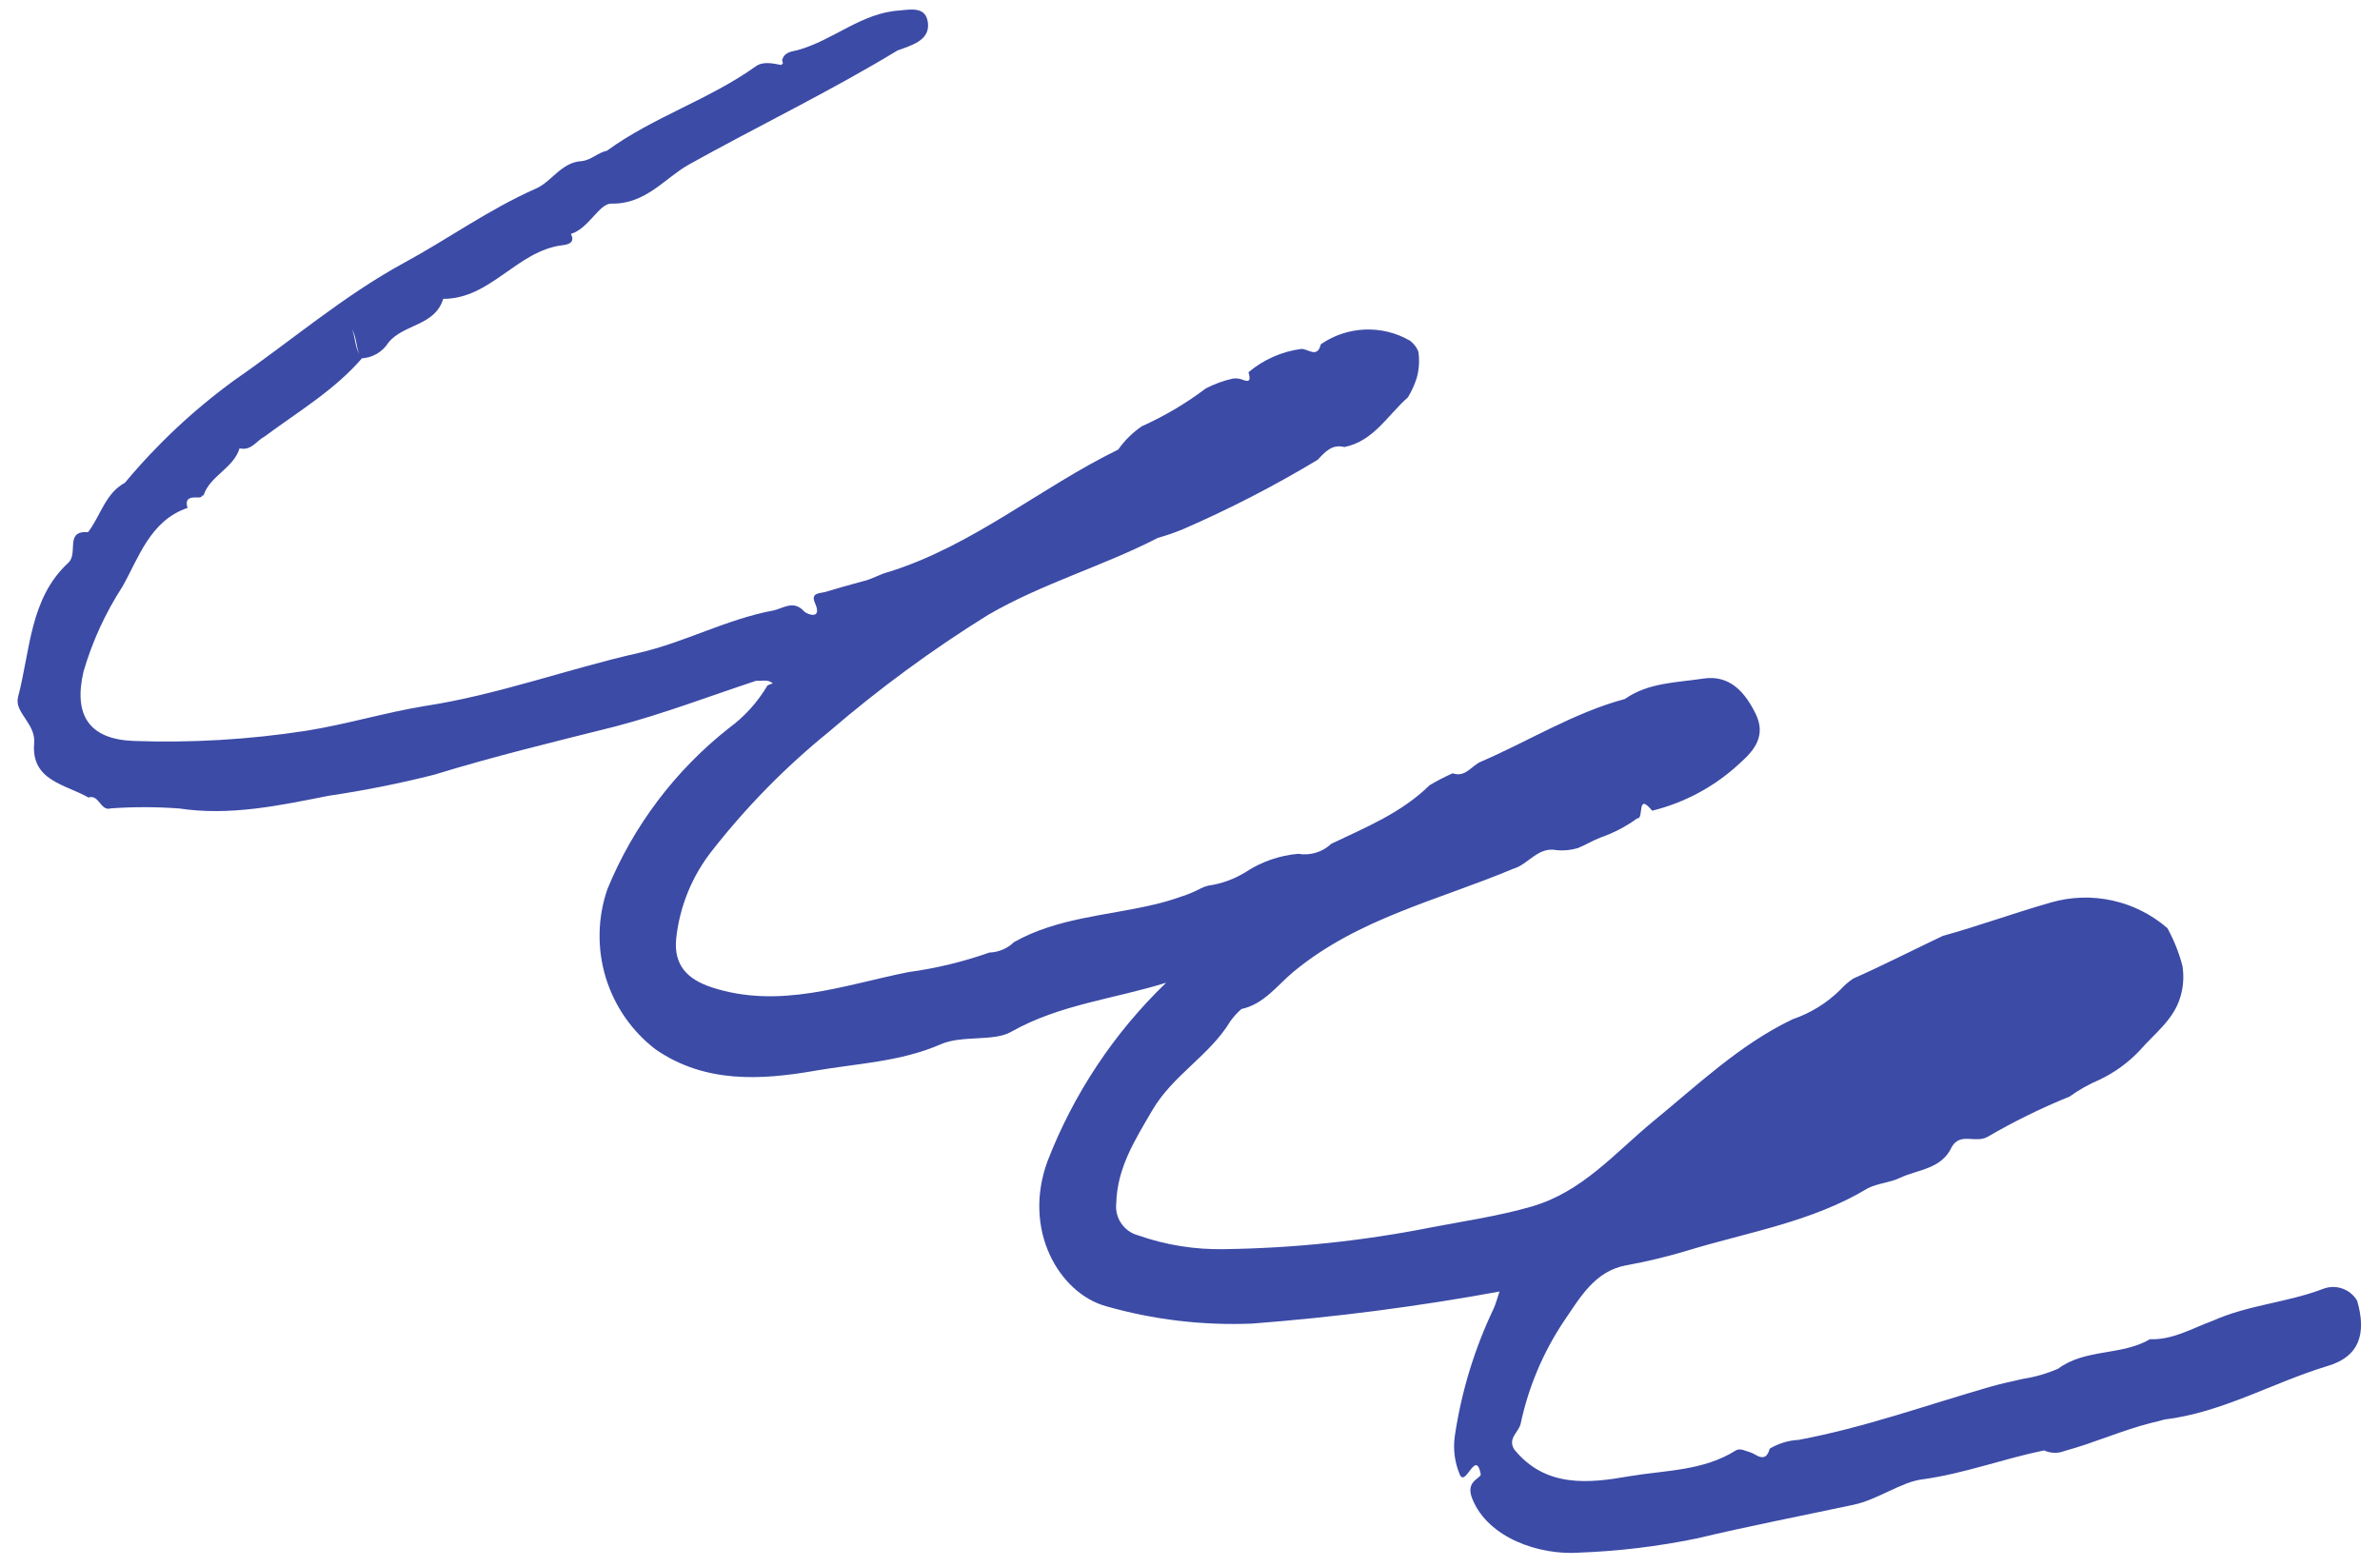 <svg width="82" height="54" viewBox="0 0 82 54" fill="none" xmlns="http://www.w3.org/2000/svg">
<path id="Vector" d="M12.469 12.347C11.518 13.447 10.269 14.184 9.118 15.038C8.836 15.182 8.663 15.541 8.254 15.447C8.041 16.14 7.237 16.386 7.012 17.069C6.869 17.099 7.012 17.069 6.923 17.126C6.835 17.184 6.307 17.005 6.462 17.5C5.168 17.934 4.772 19.239 4.218 20.212C3.631 21.118 3.179 22.103 2.877 23.139C2.525 24.651 3.08 25.466 4.593 25.528C6.587 25.6 8.583 25.482 10.554 25.177C11.92 24.96 13.31 24.54 14.637 24.325C17.169 23.936 19.546 23.051 22.012 22.494C23.587 22.133 25.038 21.332 26.637 21.035C26.973 20.969 27.338 20.653 27.71 21.069C27.833 21.181 28.342 21.358 28.076 20.769C27.93 20.433 28.216 20.445 28.408 20.402C28.84 20.27 29.273 20.153 29.709 20.032C30.03 19.966 30.307 19.781 30.623 19.704C33.522 18.797 35.843 16.801 38.527 15.489C38.747 15.174 39.023 14.902 39.341 14.686C40.122 14.336 40.861 13.899 41.544 13.383C41.84 13.23 42.153 13.116 42.477 13.043C42.542 13.035 42.607 13.036 42.672 13.044C42.848 13.066 43.161 13.306 43.015 12.825C43.532 12.39 44.162 12.111 44.832 12.022C45.068 12.01 45.387 12.364 45.507 11.862C45.955 11.552 46.482 11.376 47.026 11.354C47.571 11.332 48.11 11.466 48.581 11.739C48.707 11.834 48.806 11.961 48.866 12.106C48.914 12.41 48.895 12.72 48.813 13.017C48.739 13.253 48.636 13.48 48.507 13.691C47.809 14.302 47.335 15.195 46.32 15.402C45.895 15.293 45.65 15.573 45.4 15.841C43.907 16.74 42.356 17.539 40.757 18.234C40.474 18.35 40.185 18.45 39.891 18.533C37.988 19.512 35.916 20.1 34.052 21.18C32.119 22.38 30.282 23.729 28.557 25.214C27.074 26.416 25.732 27.781 24.554 29.283C23.85 30.164 23.413 31.229 23.296 32.351C23.212 33.247 23.674 33.739 24.52 34.017C26.864 34.781 29.064 33.939 31.299 33.492C32.249 33.364 33.184 33.138 34.087 32.819C34.405 32.809 34.707 32.681 34.935 32.46C36.418 31.624 38.111 31.551 39.732 31.173C40.067 31.096 40.397 30.999 40.721 30.883C40.944 30.812 41.16 30.721 41.367 30.611C41.45 30.568 41.538 30.536 41.629 30.514C42.092 30.448 42.536 30.286 42.932 30.037C43.47 29.686 44.087 29.473 44.727 29.417C44.931 29.452 45.141 29.438 45.339 29.378C45.537 29.318 45.718 29.213 45.869 29.071C47.057 28.504 48.283 28.009 49.257 27.052C49.513 26.9 49.777 26.764 50.049 26.643C50.495 26.8 50.703 26.37 51.032 26.239C52.663 25.537 54.227 24.555 55.984 24.082C56.798 23.512 57.771 23.52 58.682 23.38C59.594 23.239 60.124 23.849 60.489 24.593C60.854 25.338 60.449 25.842 59.985 26.258C59.127 27.072 58.072 27.649 56.923 27.932C56.379 27.265 56.652 28.232 56.41 28.194C56.023 28.477 55.596 28.7 55.143 28.856C54.873 28.961 54.626 29.114 54.364 29.219C54.131 29.289 53.886 29.314 53.643 29.293C52.992 29.154 52.661 29.784 52.135 29.933C49.565 31.014 46.794 31.636 44.564 33.482C44.018 33.933 43.559 34.593 42.771 34.765C42.628 34.892 42.499 35.033 42.388 35.188C41.673 36.372 40.413 37.033 39.697 38.259C39.11 39.268 38.491 40.233 38.46 41.447C38.43 41.692 38.489 41.939 38.627 42.144C38.764 42.349 38.971 42.497 39.21 42.561C40.169 42.899 41.182 43.06 42.2 43.037C44.583 43.004 46.958 42.754 49.297 42.291C50.448 42.069 51.633 41.9 52.776 41.568C54.52 41.062 55.632 39.729 56.95 38.641C58.489 37.383 59.937 35.991 61.758 35.119C62.373 34.91 62.933 34.566 63.397 34.11C63.53 33.962 63.681 33.83 63.846 33.718C64.89 33.254 65.905 32.735 66.937 32.245C68.167 31.905 69.406 31.451 70.658 31.095C71.348 30.895 72.077 30.871 72.779 31.026C73.481 31.18 74.132 31.507 74.675 31.977C74.901 32.389 75.076 32.827 75.194 33.282C75.252 33.647 75.225 34.02 75.115 34.372C74.876 35.151 74.22 35.618 73.715 36.2C73.322 36.615 72.856 36.953 72.339 37.199C71.974 37.354 71.627 37.549 71.304 37.781C70.331 38.175 69.387 38.639 68.48 39.168C68.057 39.403 67.553 39.005 67.25 39.508C66.9 40.288 66.08 40.287 65.443 40.589C65.1 40.751 64.701 40.767 64.359 40.937C62.434 42.101 60.24 42.446 58.144 43.085C57.442 43.297 56.729 43.468 56.008 43.599C54.946 43.801 54.438 44.707 53.895 45.501C53.171 46.579 52.661 47.786 52.391 49.057C52.318 49.354 51.932 49.564 52.176 49.944C53.26 51.274 54.758 51.104 56.148 50.86C57.381 50.653 58.687 50.68 59.806 49.972C59.955 49.88 60.147 49.997 60.317 50.042C60.487 50.087 60.83 50.455 60.974 49.91C61.278 49.731 61.621 49.627 61.973 49.608C64.228 49.187 66.386 48.408 68.577 47.777C68.946 47.674 69.319 47.591 69.692 47.508C70.112 47.444 70.521 47.326 70.91 47.157C71.848 46.458 73.096 46.716 74.074 46.141C74.861 46.171 75.527 45.764 76.231 45.508C77.454 44.959 78.789 44.881 80.027 44.411C80.241 44.325 80.478 44.318 80.696 44.393C80.914 44.467 81.098 44.618 81.214 44.817C81.55 45.978 81.265 46.744 80.209 47.059C78.312 47.63 76.575 48.667 74.57 48.908C74.431 48.949 74.288 48.986 74.145 49.017C73.121 49.273 72.155 49.714 71.135 49.99C71.022 50.036 70.901 50.057 70.779 50.054C70.656 50.051 70.536 50.023 70.425 49.972C69.017 50.26 67.674 50.773 66.224 50.971C65.515 51.056 64.692 51.669 63.865 51.844C62.066 52.227 60.242 52.581 58.456 53.006C57.113 53.282 55.751 53.445 54.381 53.495C53.051 53.584 51.272 52.998 50.727 51.641C50.467 51.006 51.051 50.938 51.016 50.784C50.843 49.9 50.485 51.291 50.288 50.786C50.114 50.365 50.059 49.905 50.127 49.456C50.352 47.944 50.801 46.475 51.457 45.096C51.543 44.912 51.59 44.708 51.664 44.498C48.846 45.014 46.004 45.383 43.147 45.602C41.445 45.673 39.742 45.471 38.104 45.003C36.503 44.557 35.213 42.387 36.093 40.002C36.992 37.681 38.386 35.584 40.179 33.857C38.392 34.419 36.514 34.601 34.83 35.554C34.241 35.892 33.138 35.657 32.411 35.98C31.011 36.587 29.535 36.638 28.094 36.889C26.223 37.215 24.296 37.33 22.594 36.16C21.771 35.532 21.166 34.659 20.867 33.667C20.568 32.675 20.589 31.614 20.927 30.635C21.82 28.456 23.262 26.546 25.111 25.088C25.65 24.694 26.102 24.194 26.441 23.619C26.499 23.584 26.562 23.56 26.628 23.548C26.453 23.389 26.247 23.472 26.052 23.455C24.435 23.989 22.834 24.603 21.189 25.032C19.103 25.555 17.012 26.06 14.958 26.692C13.756 26.996 12.54 27.238 11.314 27.419C9.642 27.751 7.922 28.119 6.177 27.855C5.395 27.797 4.61 27.796 3.828 27.85C3.453 27.968 3.426 27.355 3.047 27.477C2.254 27.021 1.066 26.905 1.177 25.603C1.239 24.933 0.484 24.547 0.621 24.018C1.045 22.418 1.023 20.612 2.354 19.39C2.711 19.06 2.215 18.276 3.034 18.334C3.467 17.775 3.619 17.005 4.306 16.631C5.413 15.301 6.681 14.114 8.08 13.096C10.022 11.752 11.832 10.194 13.911 9.061C15.418 8.246 16.831 7.222 18.446 6.505C18.999 6.279 19.331 5.591 20.035 5.552C20.361 5.521 20.599 5.257 20.913 5.192C22.513 4.026 24.436 3.434 26.044 2.282C26.291 2.106 26.627 2.185 26.919 2.239C26.919 2.239 26.959 2.195 26.974 2.179C26.97 2.145 26.961 2.112 26.946 2.081C27.015 1.796 27.262 1.779 27.485 1.726C28.715 1.387 29.681 0.439 31.001 0.361C31.418 0.318 31.921 0.228 31.973 0.812C32.025 1.397 31.4 1.565 30.924 1.738C28.589 3.155 26.12 4.341 23.735 5.669C22.915 6.126 22.252 7.043 21.064 7.015C20.645 7.005 20.284 7.877 19.668 8.06C19.852 8.394 19.496 8.435 19.374 8.449C17.809 8.645 16.908 10.299 15.269 10.297C14.991 11.23 13.908 11.158 13.384 11.802C13.283 11.963 13.144 12.097 12.979 12.192C12.814 12.287 12.629 12.341 12.439 12.348C12.263 12.037 12.31 11.687 12.133 11.345C12.257 11.682 12.23 12.057 12.469 12.347Z" fill="#3C4BA6"/>
</svg>
